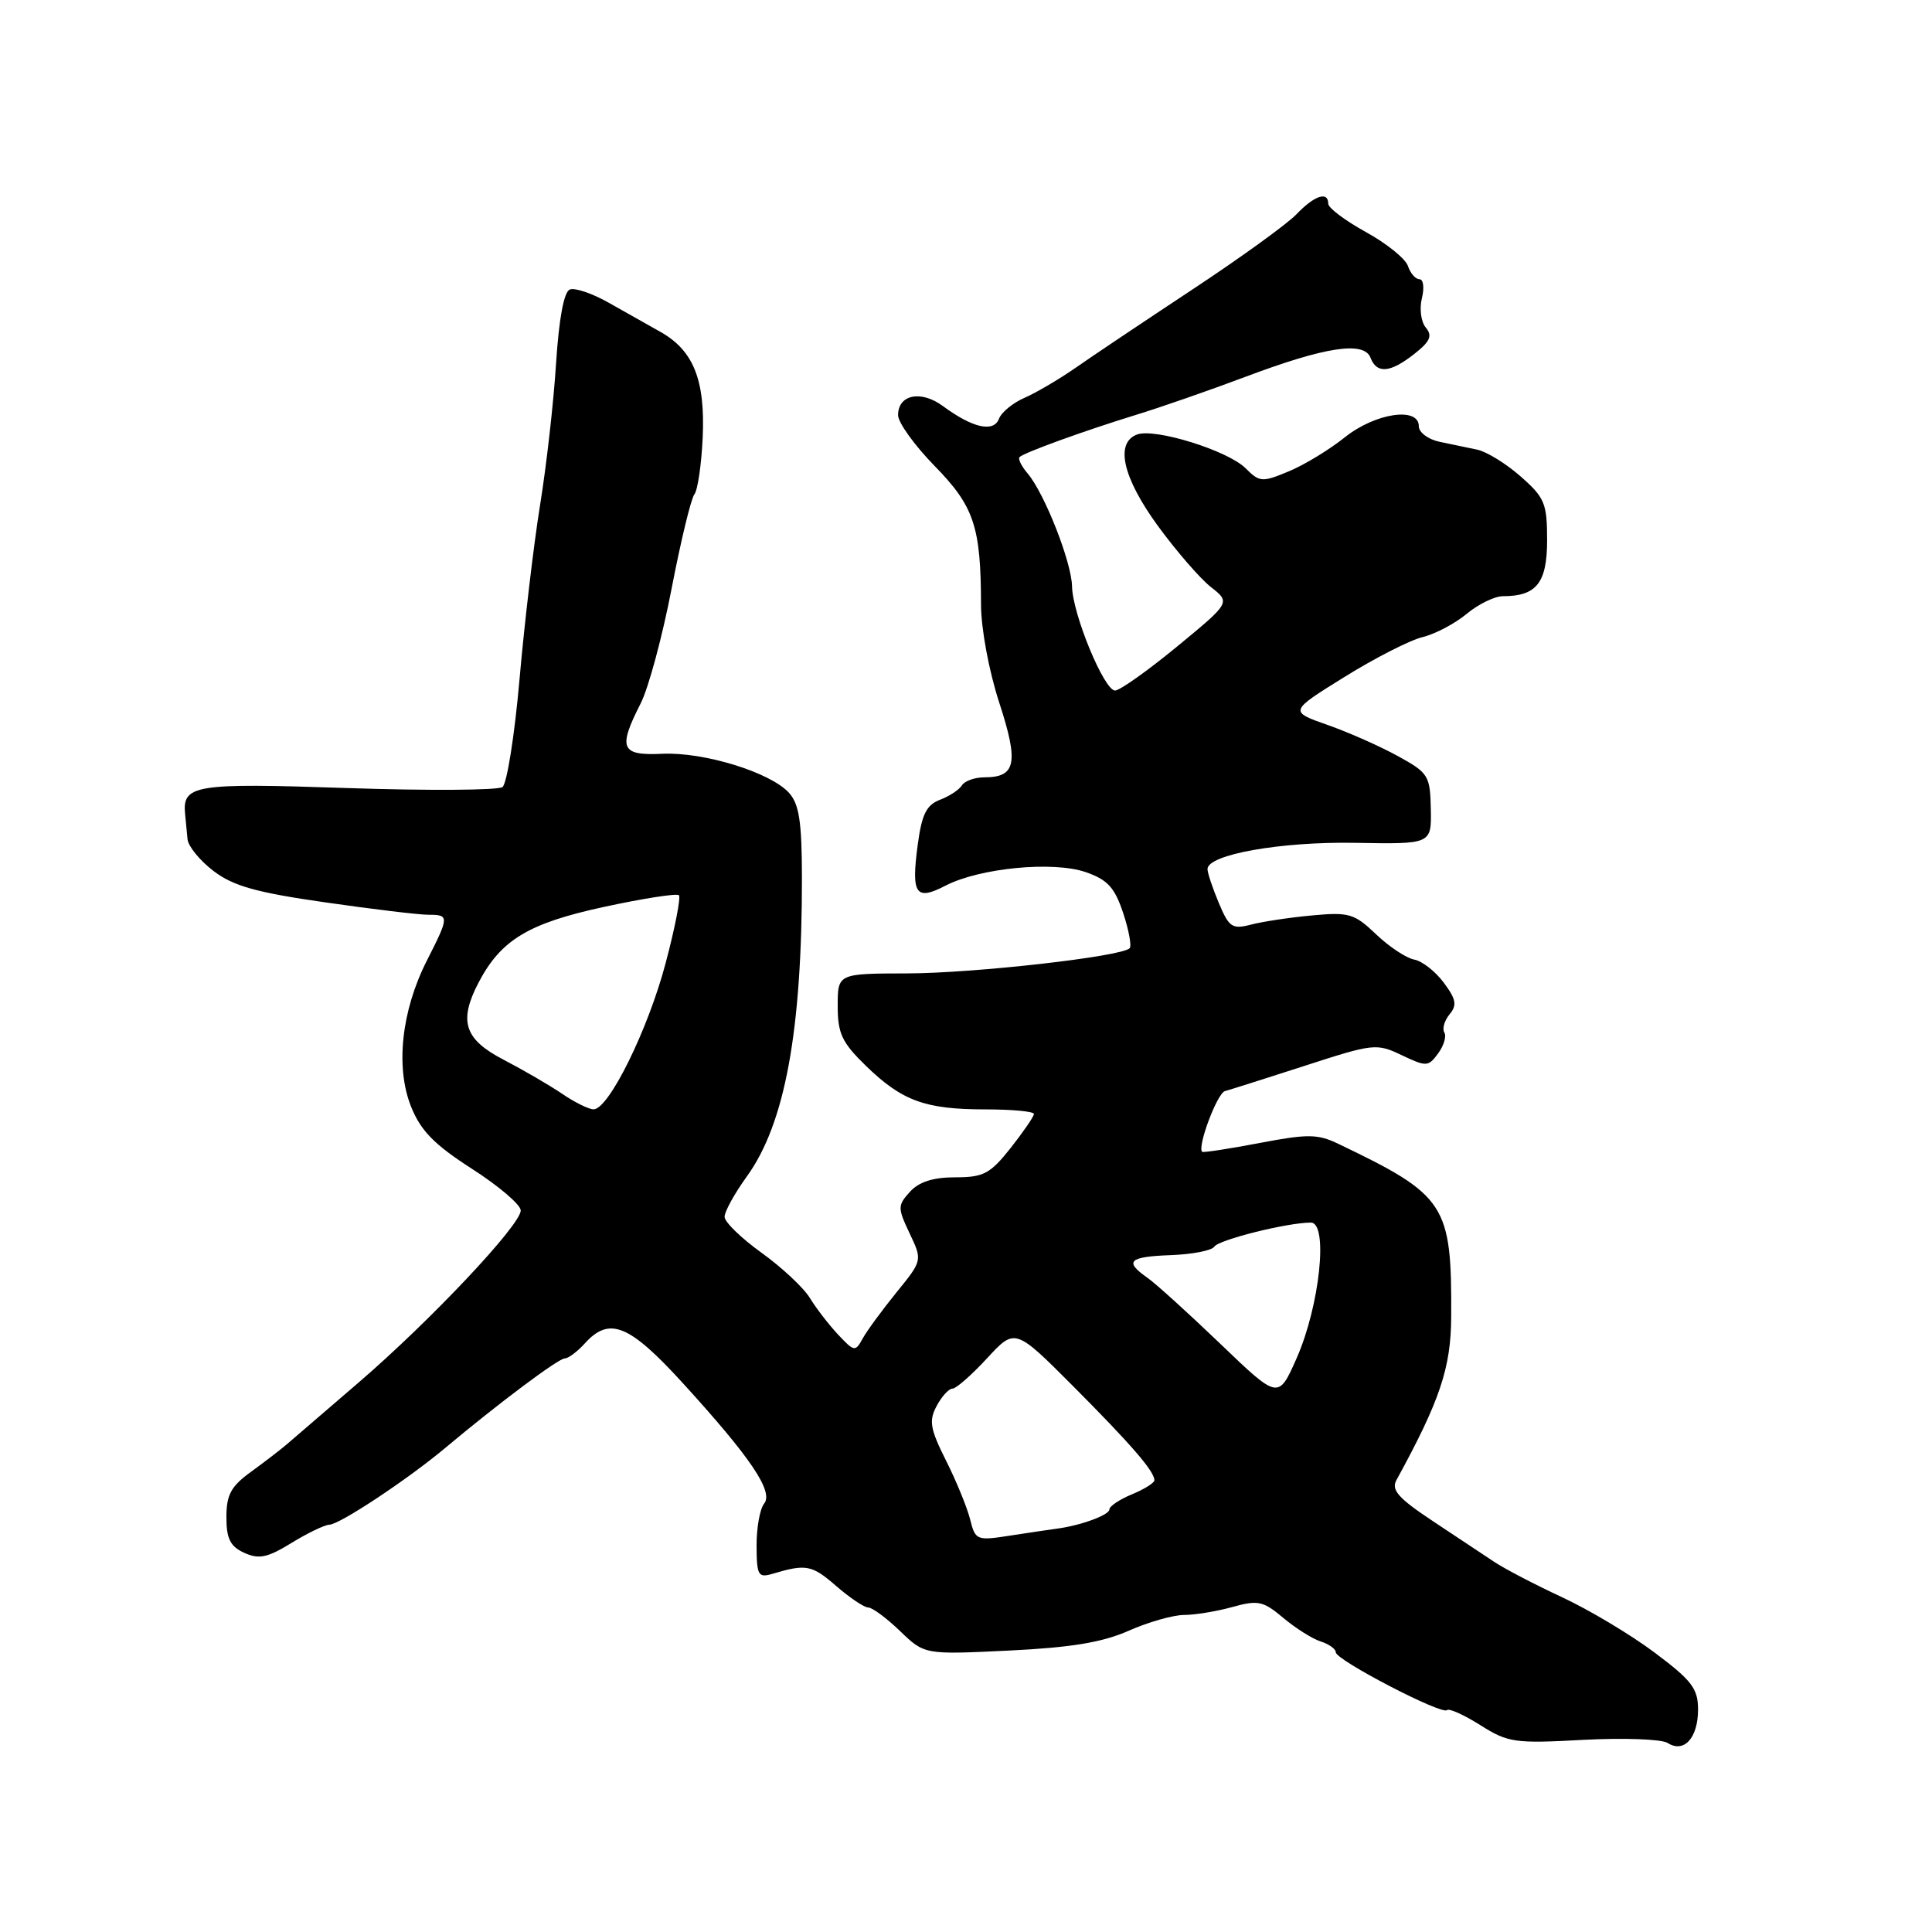 <?xml version="1.0" encoding="UTF-8" standalone="no"?>
<!DOCTYPE svg PUBLIC "-//W3C//DTD SVG 1.1//EN" "http://www.w3.org/Graphics/SVG/1.1/DTD/svg11.dtd" >
<svg xmlns="http://www.w3.org/2000/svg" xmlns:xlink="http://www.w3.org/1999/xlink" version="1.1" viewBox="0 0 256 256">
 <g >
 <path fill="currentColor"
d=" M 225.00 226.52 C 225.00 223.75 224.18 222.67 219.25 218.98 C 216.09 216.61 210.57 213.31 207.00 211.65 C 203.43 209.99 199.38 207.88 198.00 206.96 C 196.62 206.05 192.94 203.60 189.82 201.53 C 185.30 198.53 184.32 197.43 185.03 196.13 C 190.79 185.61 192.26 181.25 192.29 174.50 C 192.37 159.57 191.62 158.41 177.35 151.57 C 174.60 150.25 173.31 150.23 166.87 151.46 C 162.83 152.23 159.42 152.75 159.29 152.62 C 158.62 151.96 161.29 144.84 162.31 144.58 C 162.97 144.40 167.73 142.89 172.90 141.22 C 181.99 138.27 182.40 138.22 185.74 139.82 C 189.01 141.37 189.26 141.36 190.56 139.58 C 191.32 138.55 191.69 137.30 191.38 136.81 C 191.08 136.32 191.39 135.24 192.07 134.41 C 193.09 133.19 192.95 132.41 191.30 130.20 C 190.20 128.72 188.44 127.34 187.39 127.15 C 186.35 126.96 184.08 125.46 182.35 123.81 C 179.46 121.05 178.76 120.84 173.85 121.30 C 170.91 121.57 167.26 122.12 165.75 122.52 C 163.27 123.16 162.85 122.87 161.50 119.65 C 160.67 117.68 160.00 115.66 160.00 115.16 C 160.00 113.23 169.69 111.50 179.59 111.68 C 189.68 111.86 189.68 111.86 189.59 107.20 C 189.50 102.78 189.28 102.41 185.25 100.20 C 182.92 98.91 178.71 97.04 175.91 96.06 C 170.81 94.26 170.81 94.26 178.15 89.70 C 182.19 87.19 186.85 84.81 188.50 84.42 C 190.15 84.02 192.77 82.64 194.33 81.35 C 195.88 80.06 198.05 79.00 199.14 79.00 C 203.60 79.00 205.00 77.23 205.00 71.57 C 205.00 66.69 204.68 65.93 201.48 63.12 C 199.55 61.42 196.96 59.83 195.73 59.58 C 194.50 59.33 192.26 58.86 190.75 58.54 C 189.24 58.22 188.00 57.30 188.00 56.48 C 188.00 53.86 182.23 54.72 178.19 57.95 C 176.16 59.58 172.82 61.61 170.76 62.46 C 167.24 63.93 166.90 63.90 165.05 62.05 C 162.70 59.70 152.99 56.68 150.65 57.58 C 147.72 58.70 148.77 63.28 153.40 69.65 C 155.83 72.98 158.99 76.63 160.43 77.77 C 163.06 79.83 163.06 79.83 155.97 85.67 C 152.07 88.88 148.37 91.50 147.75 91.50 C 146.30 91.50 142.11 81.35 142.05 77.69 C 141.99 74.49 138.41 65.38 136.17 62.74 C 135.35 61.78 134.87 60.80 135.09 60.57 C 135.70 59.97 143.61 57.10 150.50 54.98 C 153.80 53.97 160.32 51.70 165.00 49.94 C 175.59 45.95 180.74 45.16 181.60 47.40 C 182.43 49.57 184.21 49.41 187.40 46.90 C 189.51 45.24 189.83 44.50 188.93 43.41 C 188.29 42.65 188.06 40.90 188.41 39.51 C 188.75 38.13 188.61 37.00 188.09 37.00 C 187.56 37.00 186.88 36.21 186.56 35.25 C 186.25 34.29 183.74 32.26 180.99 30.75 C 178.25 29.24 176.00 27.55 176.00 27.00 C 176.00 25.30 174.18 25.89 171.79 28.39 C 170.53 29.70 164.32 34.19 158.00 38.36 C 151.68 42.54 144.71 47.20 142.53 48.73 C 140.34 50.25 137.30 52.04 135.76 52.71 C 134.23 53.37 132.70 54.62 132.37 55.49 C 131.66 57.34 128.88 56.71 124.96 53.82 C 122.05 51.66 119.00 52.27 119.00 55.01 C 119.00 55.99 121.18 59.02 123.84 61.74 C 129.07 67.09 129.97 69.76 129.99 80.12 C 130.00 83.32 131.04 88.92 132.41 93.12 C 135.01 101.09 134.63 103.00 130.44 103.00 C 129.16 103.00 127.82 103.48 127.46 104.06 C 127.10 104.65 125.79 105.51 124.54 105.98 C 122.75 106.67 122.14 107.91 121.60 111.96 C 120.73 118.51 121.33 119.40 125.27 117.36 C 129.82 115.01 139.51 114.07 143.86 115.56 C 146.75 116.56 147.69 117.58 148.82 120.96 C 149.58 123.25 149.97 125.36 149.68 125.65 C 148.58 126.76 129.08 128.96 120.25 128.98 C 111.00 129.00 111.00 129.00 111.00 133.30 C 111.00 136.95 111.56 138.14 114.75 141.24 C 119.53 145.88 122.59 147.00 130.57 147.00 C 134.10 147.00 137.00 147.27 137.00 147.61 C 137.00 147.94 135.61 149.96 133.92 152.11 C 131.20 155.54 130.33 156.00 126.57 156.00 C 123.64 156.00 121.77 156.60 120.57 157.92 C 118.93 159.74 118.93 160.04 120.53 163.43 C 122.23 167.01 122.23 167.01 118.78 171.26 C 116.89 173.59 114.87 176.34 114.31 177.36 C 113.34 179.14 113.19 179.12 111.07 176.86 C 109.85 175.56 108.16 173.38 107.32 172.00 C 106.48 170.62 103.59 167.93 100.91 166.00 C 98.22 164.07 96.02 161.93 96.01 161.24 C 96.00 160.55 97.33 158.15 98.95 155.90 C 104.01 148.92 106.28 136.60 106.26 116.22 C 106.25 108.90 105.89 106.54 104.55 105.06 C 102.10 102.34 93.26 99.62 87.75 99.88 C 82.26 100.14 81.85 99.18 84.89 93.21 C 85.93 91.17 87.77 84.33 88.99 78.00 C 90.21 71.67 91.57 66.05 92.01 65.50 C 92.45 64.95 92.94 61.58 93.11 58.00 C 93.46 50.36 91.89 46.43 87.50 43.97 C 85.85 43.04 82.75 41.29 80.62 40.09 C 78.48 38.88 76.18 38.10 75.51 38.36 C 74.72 38.66 74.07 42.19 73.68 48.16 C 73.36 53.30 72.40 61.77 71.55 67.00 C 70.71 72.22 69.49 82.58 68.84 90.00 C 68.19 97.42 67.17 103.86 66.58 104.29 C 65.99 104.72 56.71 104.78 45.97 104.42 C 25.59 103.73 24.11 103.98 24.54 108.00 C 24.62 108.83 24.76 110.26 24.85 111.20 C 24.93 112.13 26.48 114.03 28.29 115.41 C 30.90 117.40 33.95 118.26 43.04 119.56 C 49.34 120.47 55.51 121.21 56.75 121.21 C 59.55 121.21 59.54 121.42 56.56 127.29 C 53.19 133.93 52.38 141.42 54.47 146.64 C 55.76 149.85 57.54 151.66 62.56 154.89 C 66.10 157.16 69.00 159.64 69.00 160.39 C 69.00 162.31 57.04 175.00 47.52 183.19 C 43.11 186.98 38.83 190.66 38.00 191.38 C 37.17 192.09 35.04 193.73 33.25 195.03 C 30.61 196.94 30.00 198.06 30.00 201.03 C 30.00 203.90 30.51 204.91 32.37 205.76 C 34.31 206.64 35.43 206.41 38.62 204.45 C 40.75 203.14 43.02 202.05 43.65 202.03 C 45.02 201.99 53.99 196.05 58.96 191.89 C 66.03 185.96 73.99 180.00 74.83 180.00 C 75.30 180.00 76.50 179.10 77.50 178.00 C 80.74 174.42 83.36 175.47 90.46 183.25 C 99.47 193.13 102.53 197.65 101.25 199.24 C 100.69 199.93 100.24 202.45 100.25 204.83 C 100.27 208.77 100.46 209.10 102.39 208.53 C 106.81 207.21 107.59 207.36 110.78 210.14 C 112.59 211.71 114.51 213.00 115.04 213.00 C 115.58 213.00 117.48 214.41 119.26 216.12 C 122.50 219.25 122.50 219.25 133.66 218.71 C 141.91 218.31 146.05 217.63 149.54 216.09 C 152.13 214.94 155.43 214.00 156.88 213.99 C 158.32 213.99 161.20 213.52 163.29 212.94 C 166.69 211.99 167.38 212.14 170.03 214.37 C 171.66 215.74 173.89 217.15 174.99 217.50 C 176.10 217.85 177.00 218.50 177.00 218.94 C 177.00 219.96 191.06 227.27 191.73 226.60 C 192.00 226.33 193.99 227.23 196.15 228.59 C 199.82 230.91 200.70 231.04 209.79 230.54 C 215.13 230.26 220.16 230.44 220.97 230.95 C 223.14 232.34 225.00 230.29 225.00 226.52 Z  M 128.55 201.34 C 128.16 199.78 126.73 196.27 125.36 193.55 C 123.24 189.32 123.06 188.26 124.11 186.30 C 124.78 185.03 125.73 184.00 126.21 184.00 C 126.69 184.00 128.75 182.19 130.79 179.98 C 134.50 175.96 134.50 175.96 142.25 183.73 C 149.87 191.39 152.91 194.89 152.97 196.13 C 152.99 196.47 151.65 197.32 150.00 198.00 C 148.35 198.68 147.00 199.59 147.00 200.01 C 147.00 200.75 143.14 202.16 140.00 202.56 C 139.18 202.67 136.42 203.08 133.88 203.47 C 129.41 204.17 129.24 204.10 128.55 201.34 Z  M 161.73 178.09 C 157.52 174.05 153.16 170.10 152.04 169.31 C 148.92 167.13 149.56 166.52 155.16 166.31 C 157.99 166.21 160.58 165.70 160.90 165.19 C 161.49 164.27 170.59 162.00 173.69 162.00 C 176.04 162.00 174.88 173.02 171.81 179.97 C 169.39 185.44 169.39 185.44 161.73 178.09 Z  M 74.50 144.94 C 72.85 143.82 69.36 141.79 66.75 140.43 C 61.52 137.72 60.74 135.32 63.41 130.20 C 66.37 124.54 70.02 122.34 79.98 120.18 C 85.20 119.05 89.69 118.35 89.96 118.62 C 90.23 118.90 89.44 122.95 88.20 127.62 C 85.86 136.46 80.66 147.00 78.65 146.99 C 78.02 146.99 76.15 146.07 74.50 144.94 Z "/>
</g>
</svg>